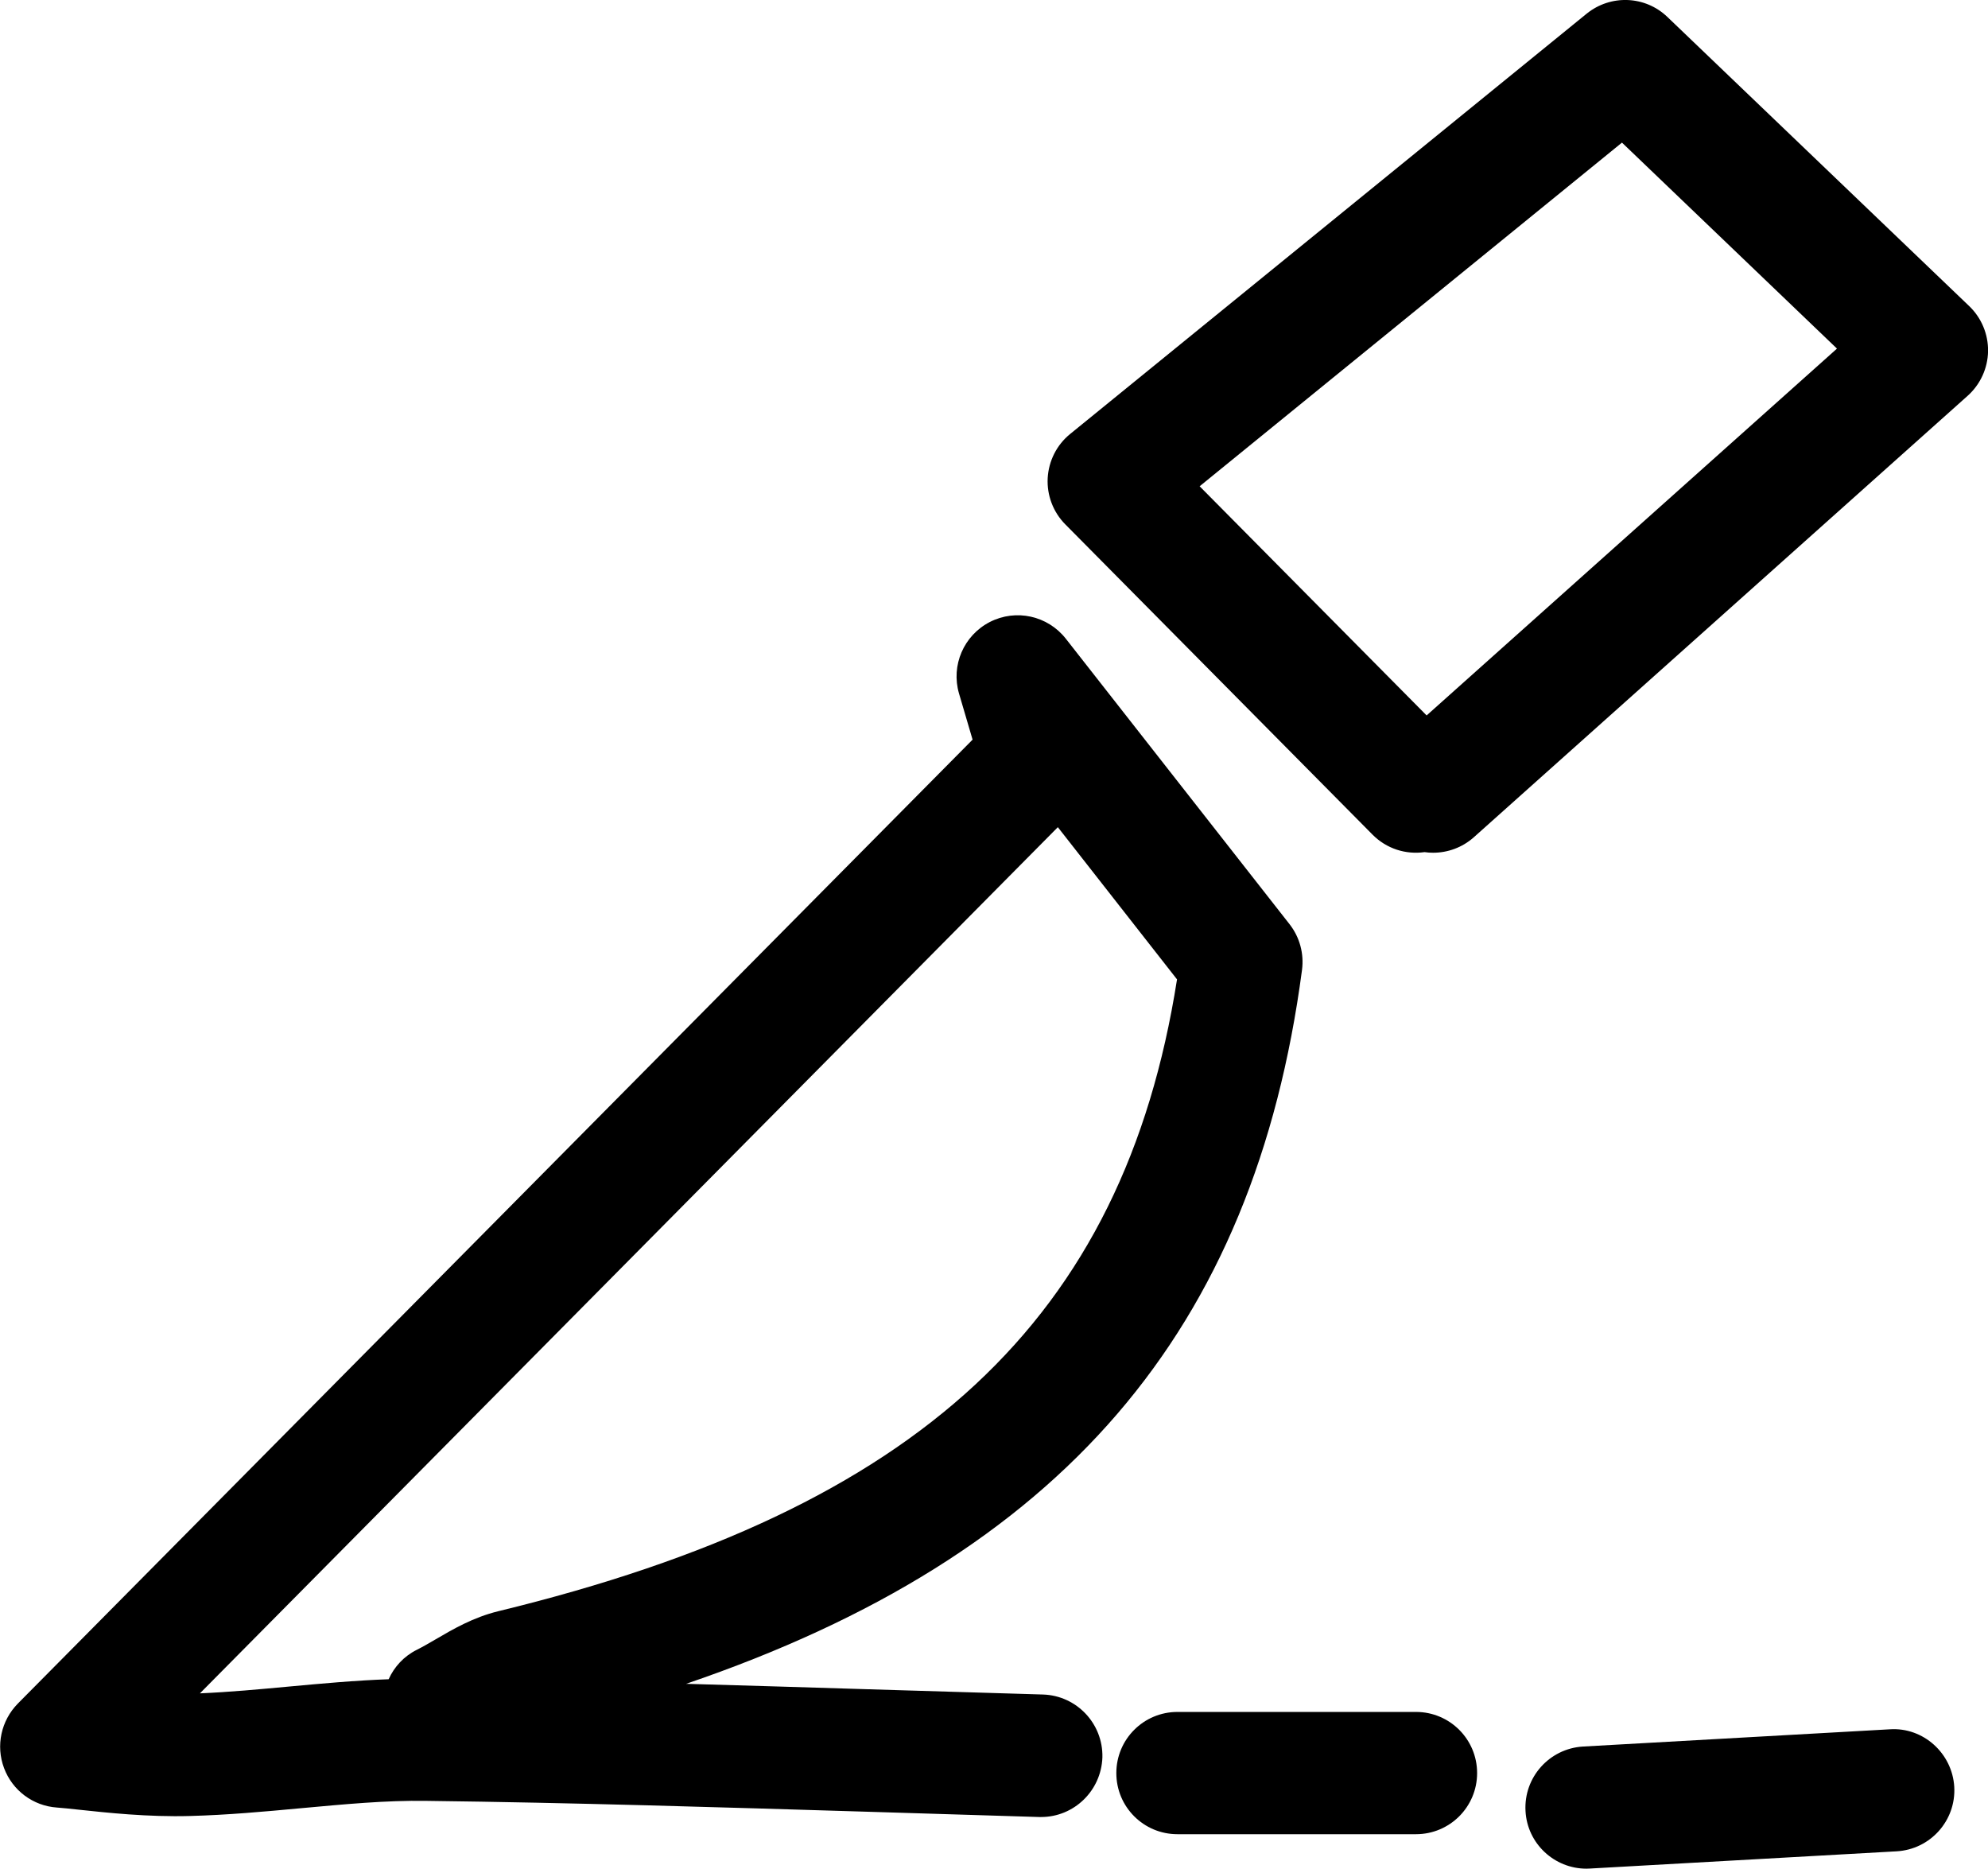 <?xml version="1.0" ?><!DOCTYPE svg  PUBLIC '-//W3C//DTD SVG 1.1//EN'  'http://www.w3.org/Graphics/SVG/1.1/DTD/svg11.dtd'><svg enable-background="new 275.101 -60.235 32.527 30.57" height="30.57px" id="Layer_1" version="1.1" viewBox="275.101 -60.235 32.527 30.57" width="32.527px" xml:space="preserve" xmlns="http://www.w3.org/2000/svg" xmlns:xlink="http://www.w3.org/1999/xlink"><g><g><path d="M298.549-46.285c-0.047,0-0.094-0.003-0.14-0.01c-0.307,0.043-0.621-0.054-0.852-0.287l-5.025-5.074    c-0.199-0.2-0.304-0.476-0.289-0.758c0.016-0.281,0.148-0.544,0.368-0.722l8.45-6.875c0.393-0.318,0.958-0.296,1.322,0.054    l4.937,4.729c0.201,0.192,0.313,0.46,0.309,0.739c-0.005,0.278-0.126,0.543-0.334,0.729l-8.08,7.222    C299.025-46.369,298.787-46.285,298.549-46.285z M294.729-52.28l3.714,3.749l6.714-6.001l-3.518-3.37L294.729-52.28z"/></g><g><path d="M292.135-30.51c-0.01,0-0.02,0-0.028,0l-2.865-0.088c-2.349-0.071-4.776-0.147-7.159-0.176    c-0.674-0.011-1.353,0.056-2.07,0.121c-0.6,0.056-1.197,0.11-1.798,0.126c-0.694,0.02-1.375-0.055-1.826-0.103    c-0.144-0.016-0.265-0.028-0.357-0.035c-0.39-0.027-0.728-0.279-0.865-0.646c-0.137-0.364-0.049-0.776,0.227-1.056l15.62-15.768    l-0.222-0.755c-0.134-0.46,0.077-0.949,0.503-1.169c0.429-0.22,0.948-0.104,1.244,0.272l3.661,4.671    c0.166,0.212,0.239,0.481,0.204,0.749c-0.782,5.9-3.925,9.58-10.077,11.678c1.001,0.027,1.997,0.06,2.979,0.089l2.859,0.086    c0.552,0.017,0.986,0.477,0.973,1.028C293.119-30.94,292.674-30.51,292.135-30.51z M292.409-46.703l-14.037,14.17    c0.485-0.021,0.97-0.066,1.454-0.111c0.533-0.049,1.079-0.1,1.634-0.12c0.09-0.201,0.248-0.376,0.462-0.482    c0.102-0.051,0.199-0.109,0.3-0.167c0.292-0.171,0.623-0.364,1.033-0.464c6.886-1.673,10.23-4.775,11.104-10.336L292.409-46.703z"/></g><g><path d="M301.058-29.665c-0.526,0-0.969-0.411-0.997-0.943c-0.031-0.552,0.391-1.022,0.94-1.055l5.021-0.282    c0.547-0.037,1.022,0.393,1.054,0.942c0.031,0.551-0.391,1.022-0.942,1.054l-5.02,0.282    C301.096-29.666,301.078-29.665,301.058-29.665z"/></g><g><path d="M298.269-30.229h-3.903c-0.553,0-1-0.446-1-1c0-0.553,0.447-1,1-1h3.903c0.553,0,1,0.447,1,1    C299.269-30.676,298.822-30.229,298.269-30.229z"/></g></g></svg>